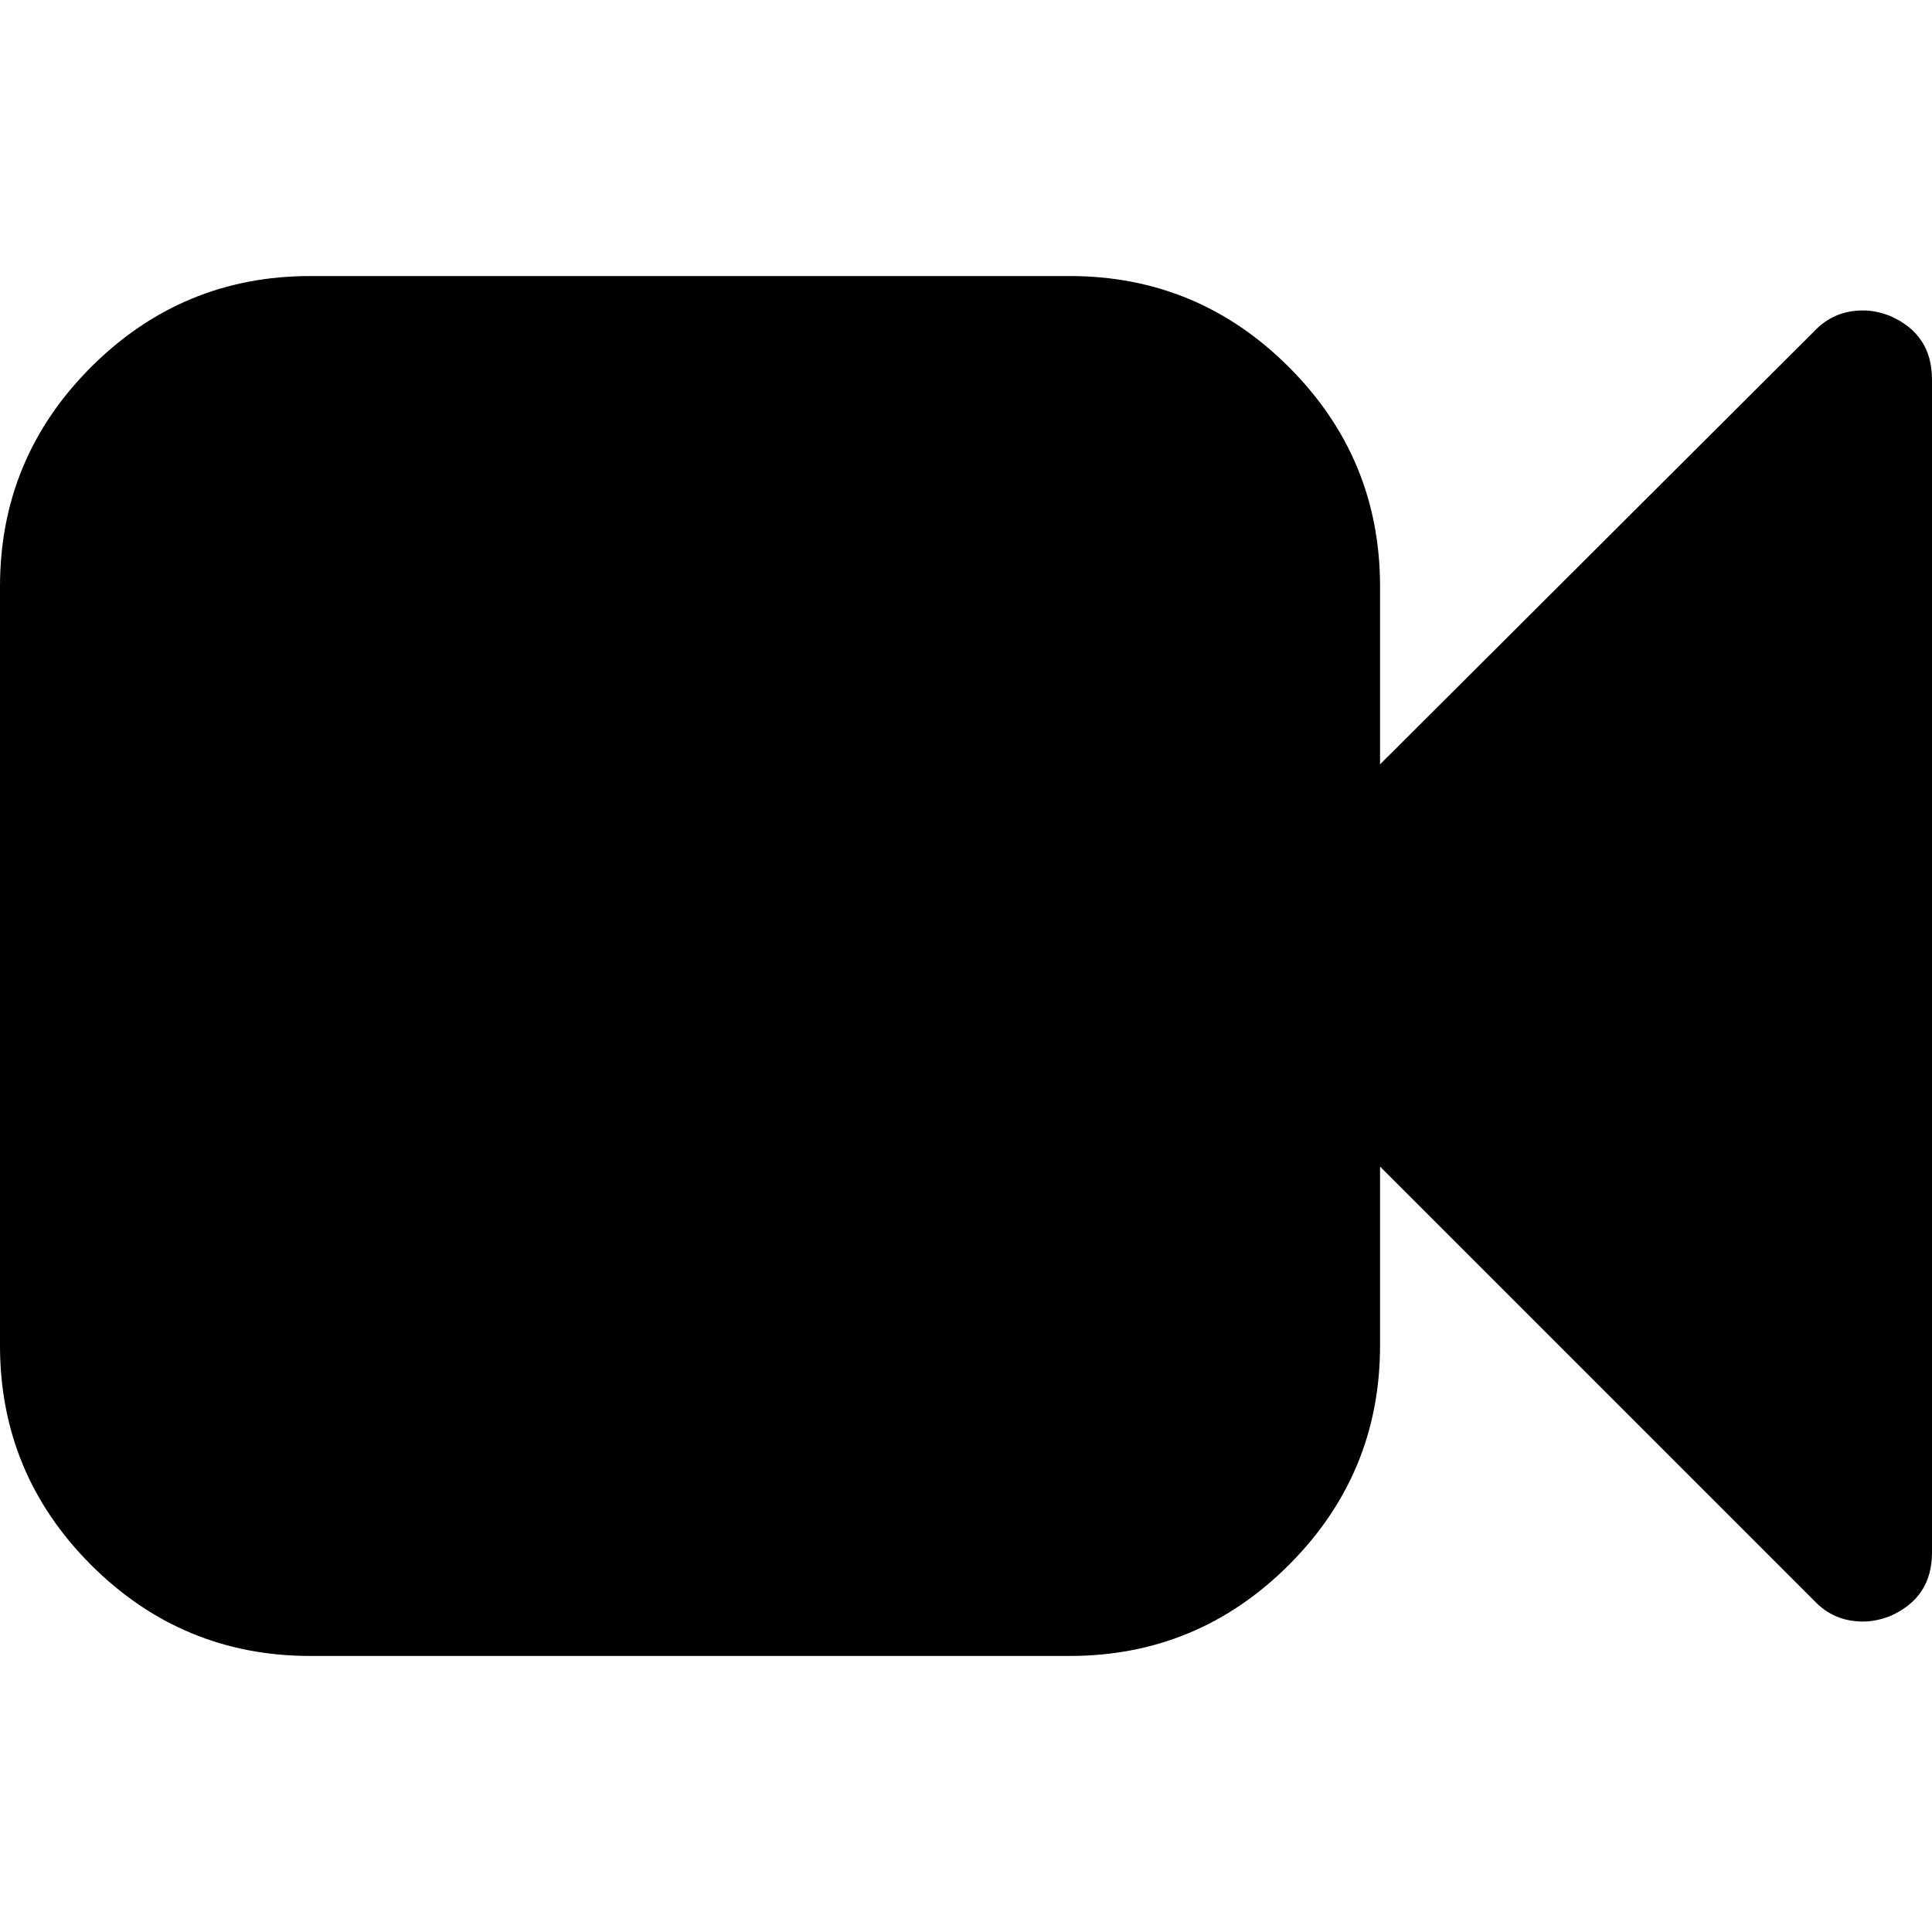 <?xml version="1.0" encoding="UTF-8"?>
<!DOCTYPE svg PUBLIC "-//W3C//DTD SVG 1.1//EN" "http://www.w3.org/Graphics/SVG/1.1/DTD/svg11.dtd">
<svg version="1.1" xmlns="http://www.w3.org/2000/svg" xmlns:xlink="http://www.w3.org/1999/xlink" x="0" y="0" width="16" height="16" viewBox="0, 0, 16, 16">
  <g id="Background">
    <rect x="0" y="0" width="16" height="16" fill="#000000" fill-opacity="0"/>
  </g>
  <g id="Layer_1">
    <path d="M16,3.143 L16,12.857 Q16,13.232 15.652,13.384 Q15.536,13.429 15.429,13.429 Q15.188,13.429 15.027,13.259 L11.429,9.661 L11.429,11.143 Q11.429,12.205 10.674,12.96 Q9.92,13.714 8.857,13.714 L2.571,13.714 Q1.509,13.714 0.754,12.96 Q-0,12.205 -0,11.143 L-0,4.857 Q-0,3.795 0.754,3.04 Q1.509,2.286 2.571,2.286 L8.857,2.286 Q9.92,2.286 10.674,3.04 Q11.429,3.795 11.429,4.857 L11.429,6.33 L15.027,2.741 Q15.188,2.571 15.429,2.571 Q15.536,2.571 15.652,2.616 Q16,2.768 16,3.143 z" fill="#000000"/>
  </g>
</svg>
